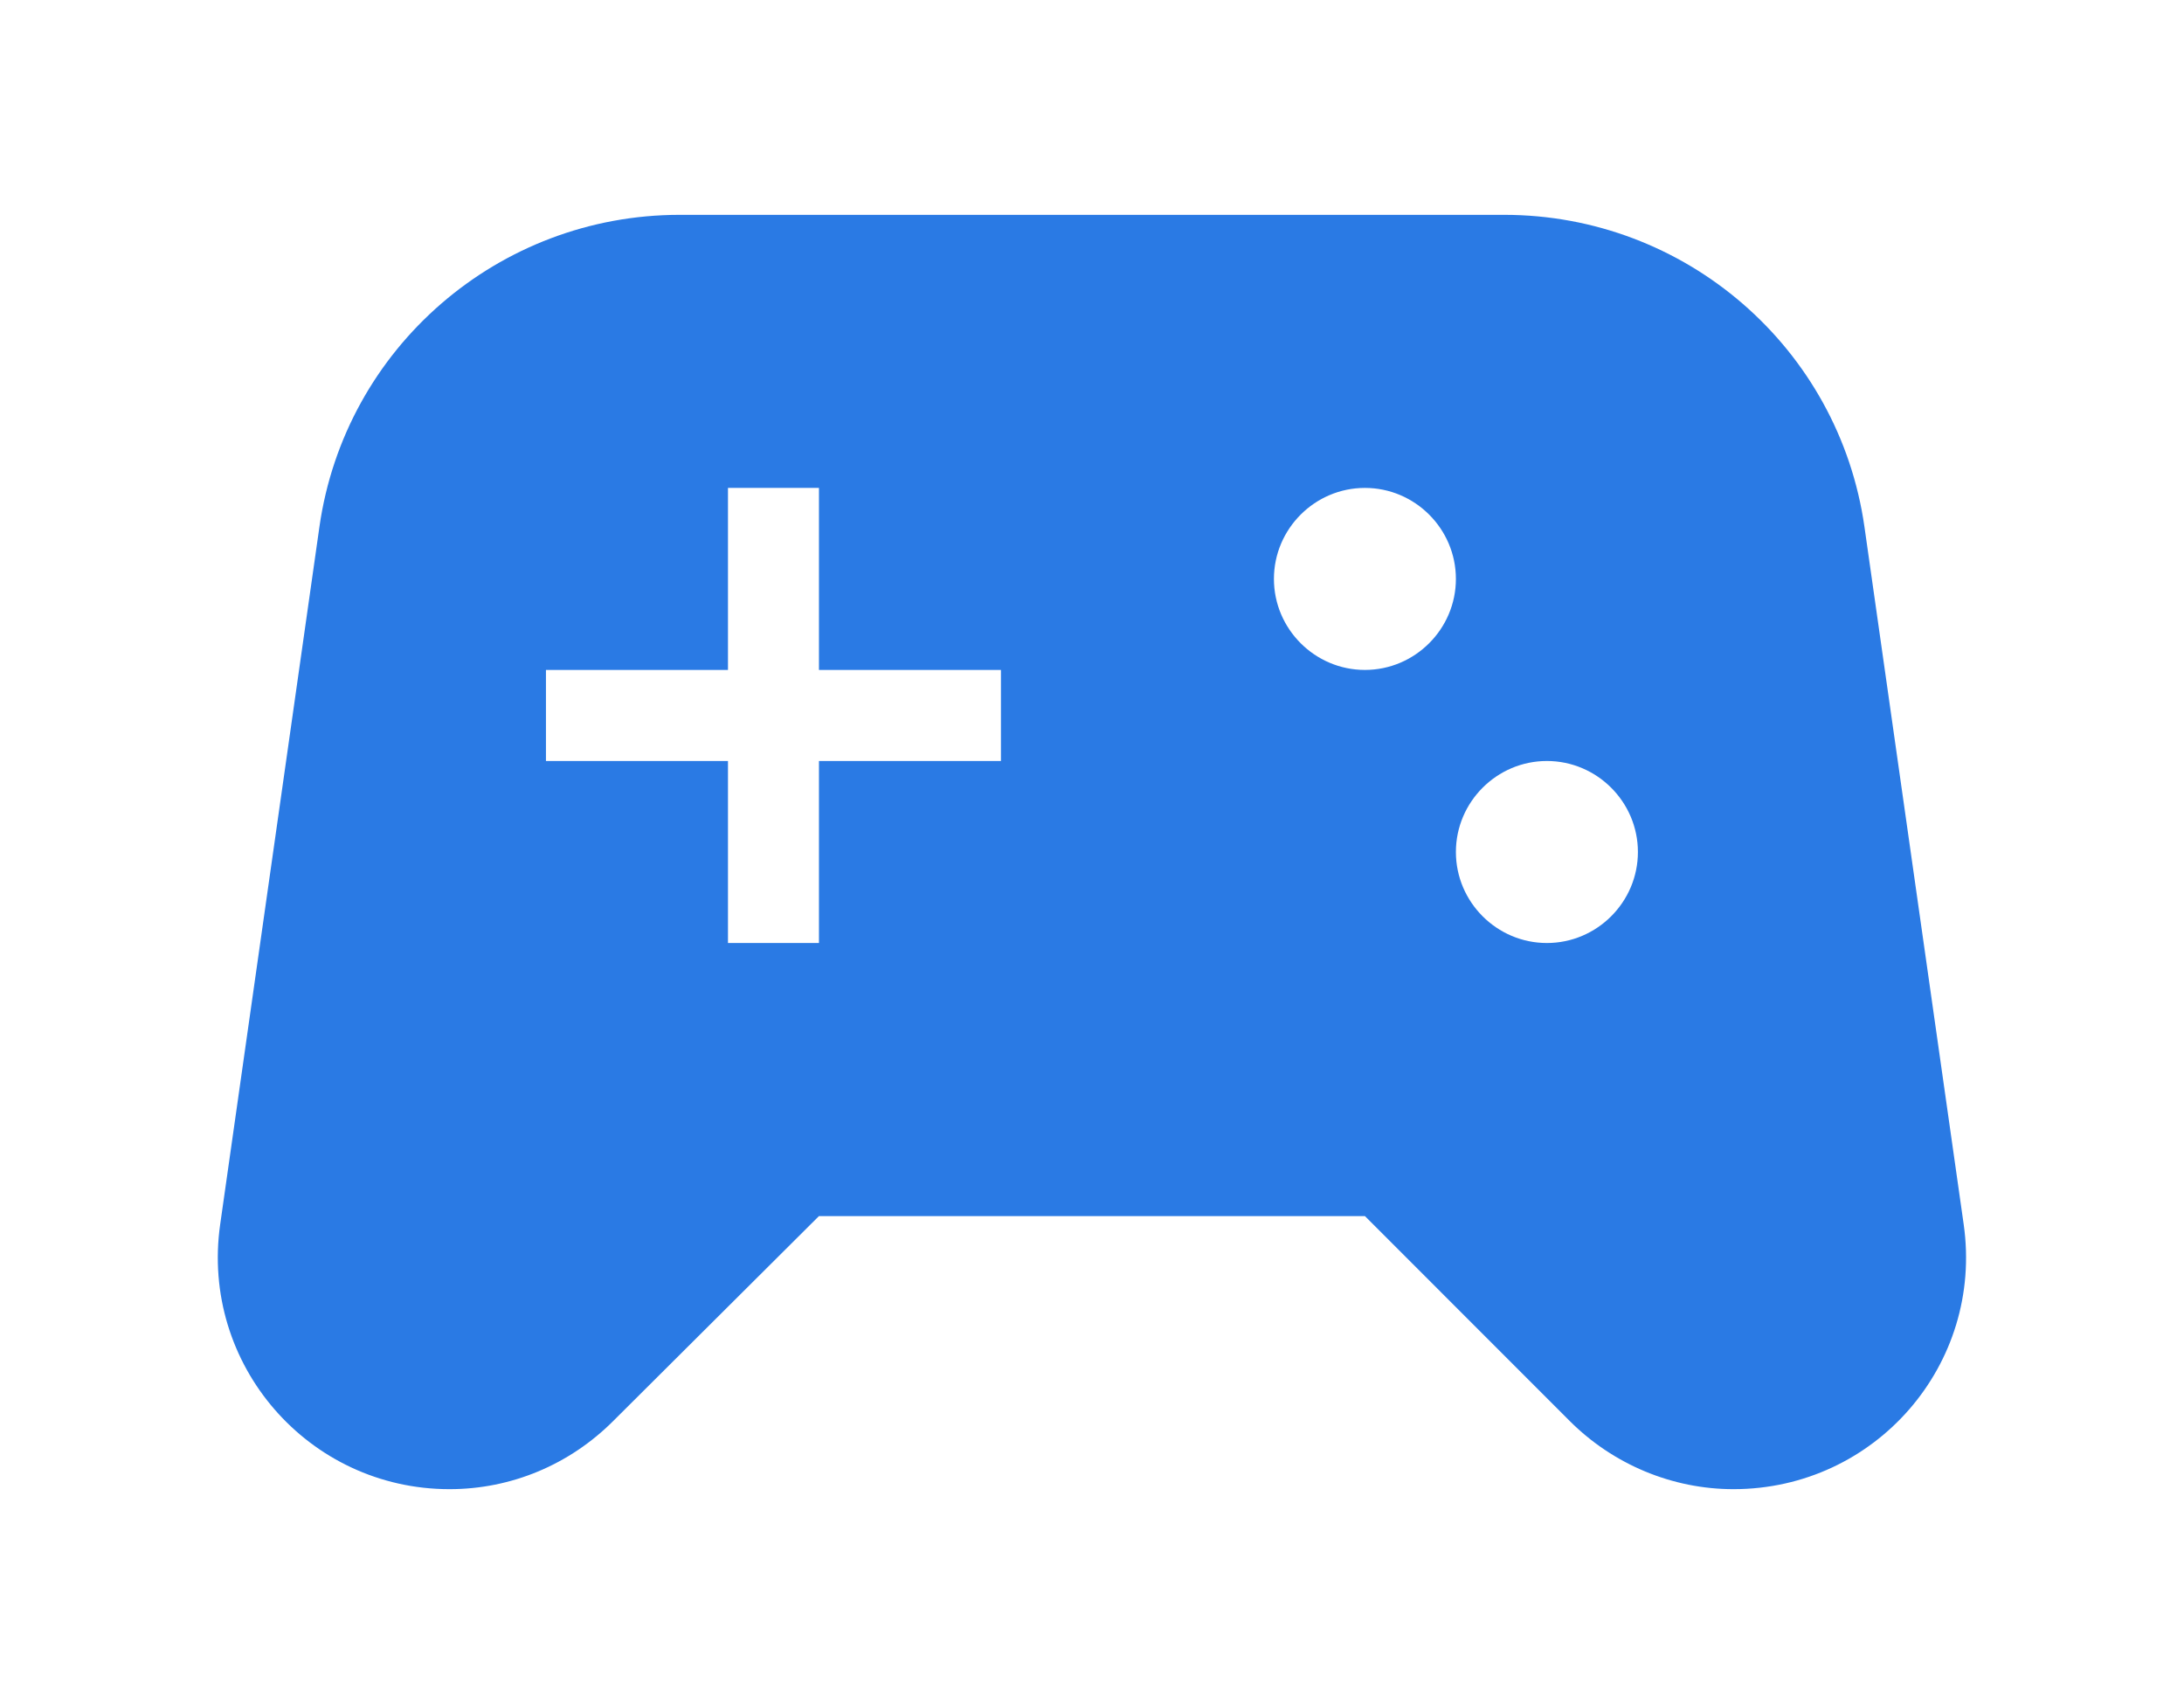 <svg width="50" height="39" viewBox="0 0 50 39" fill="none" xmlns="http://www.w3.org/2000/svg">
<g filter="url(#filter0_d_1_43)">
<path d="M44.956 24.021L42.685 8.063C42.102 3.958 38.581 0.917 34.435 0.917H15.561C11.416 0.917 7.895 3.958 7.312 8.063L5.041 24.021C4.583 27.229 7.062 30.083 10.291 30.083C11.707 30.083 13.041 29.521 14.041 28.521L18.749 23.833H31.248L35.935 28.521C36.935 29.521 38.289 30.083 39.685 30.083C42.935 30.083 45.414 27.229 44.956 24.021ZM22.915 13.417H18.749V17.583H16.666V13.417H12.499V11.333H16.666V7.167H18.749V11.333H22.915V13.417ZM31.248 11.333C30.102 11.333 29.165 10.396 29.165 9.25C29.165 8.104 30.102 7.167 31.248 7.167C32.394 7.167 33.331 8.104 33.331 9.25C33.331 10.396 32.394 11.333 31.248 11.333ZM35.414 17.583C34.269 17.583 33.331 16.646 33.331 15.5C33.331 14.354 34.269 13.417 35.414 13.417C36.56 13.417 37.498 14.354 37.498 15.5C37.498 16.646 36.56 17.583 35.414 17.583Z" fill="#2A7AE4"/>
</g>
<defs>
<filter id="filter0_d_1_43" x="0.986" y="0.917" width="48.024" height="37.167" filterUnits="userSpaceOnUse" color-interpolation-filters="sRGB">
<feFlood flood-opacity="0" result="BackgroundImageFix"/>
<feColorMatrix in="SourceAlpha" type="matrix" values="0 0 0 0 0 0 0 0 0 0 0 0 0 0 0 0 0 0 127 0" result="hardAlpha"/>
<feOffset dy="4"/>
<feGaussianBlur stdDeviation="2"/>
<feComposite in2="hardAlpha" operator="out"/>
<feColorMatrix type="matrix" values="0 0 0 0 0 0 0 0 0 0 0 0 0 0 0 0 0 0 0.25 0"/>
<feBlend mode="normal" in2="BackgroundImageFix" result="effect1_dropShadow_1_43"/>
<feBlend mode="normal" in="SourceGraphic" in2="effect1_dropShadow_1_43" result="shape"/>
</filter>
</defs>
</svg>
